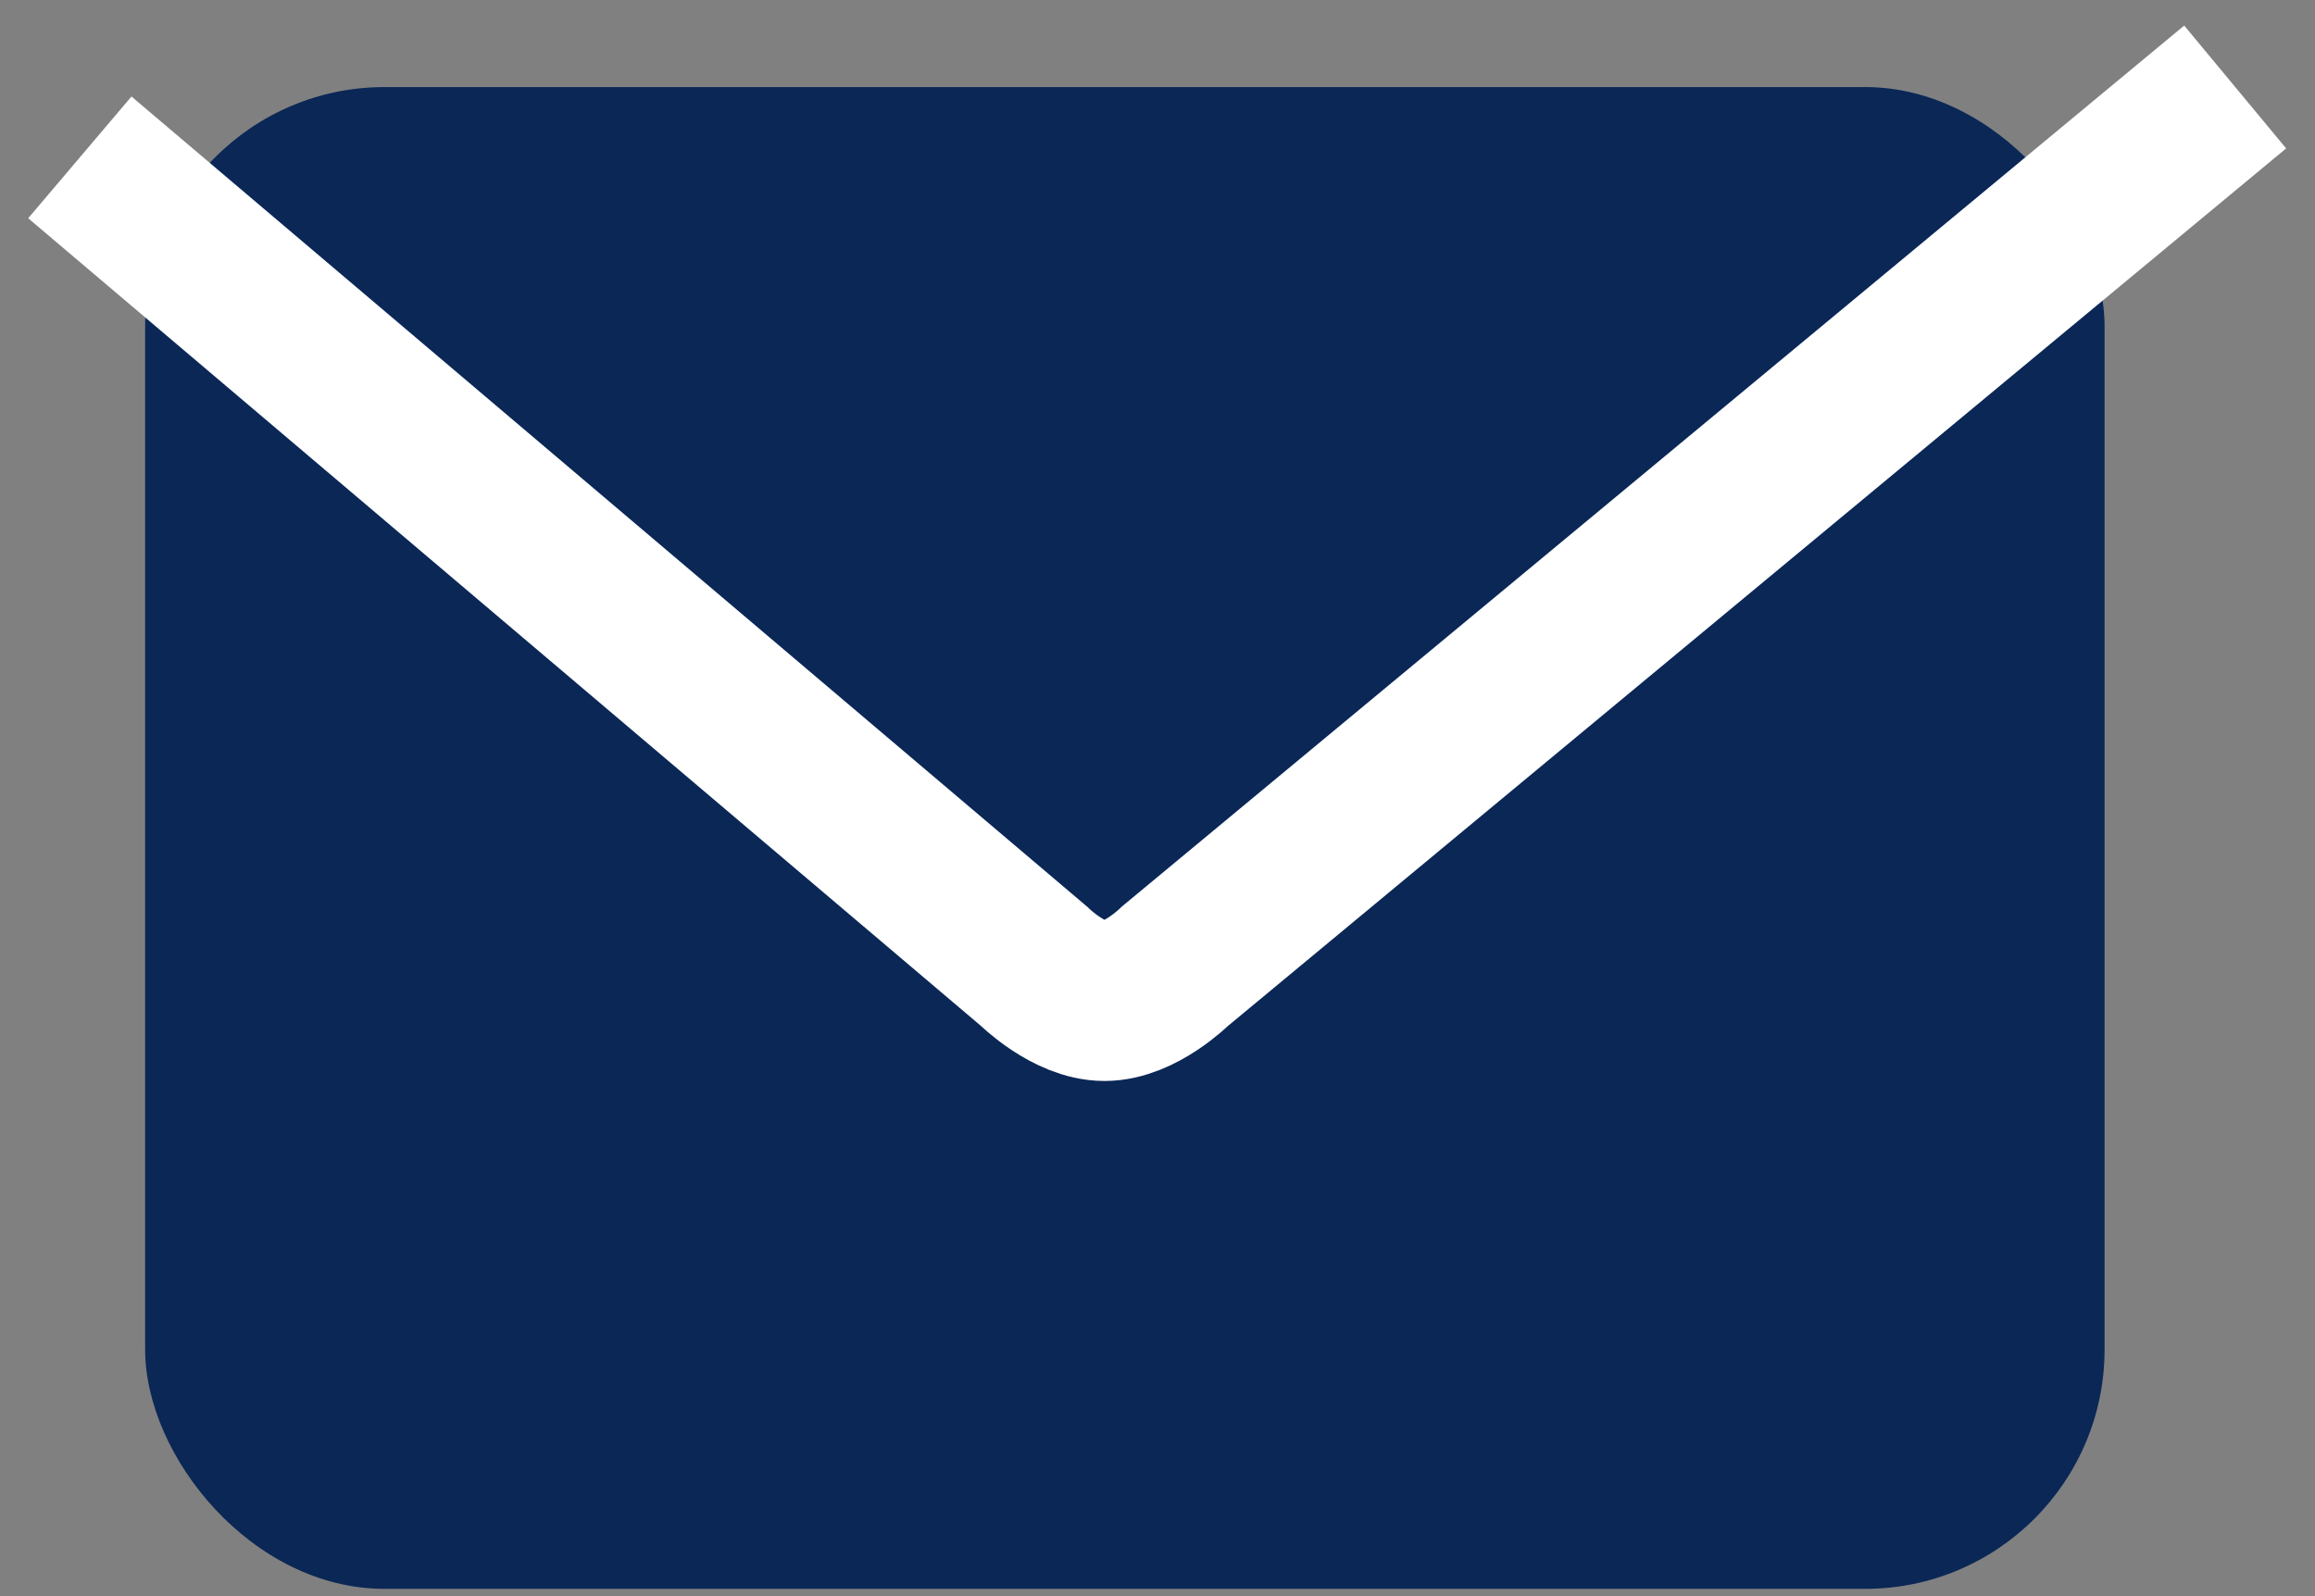 <svg width="29" height="20" fill="none" xmlns="http://www.w3.org/2000/svg"><rect width="100%" height="100%" fill="#808080" stroke="none"/><rect x="1.818" y="1.091" width="24.546" height="18.818" rx="3" fill="#0A2756"/><path d="M1 1.972l11.95 10.133s.443.44.886.44.885-.44.885-.44L28 1.09" stroke="#fff" stroke-width="2"/></svg>